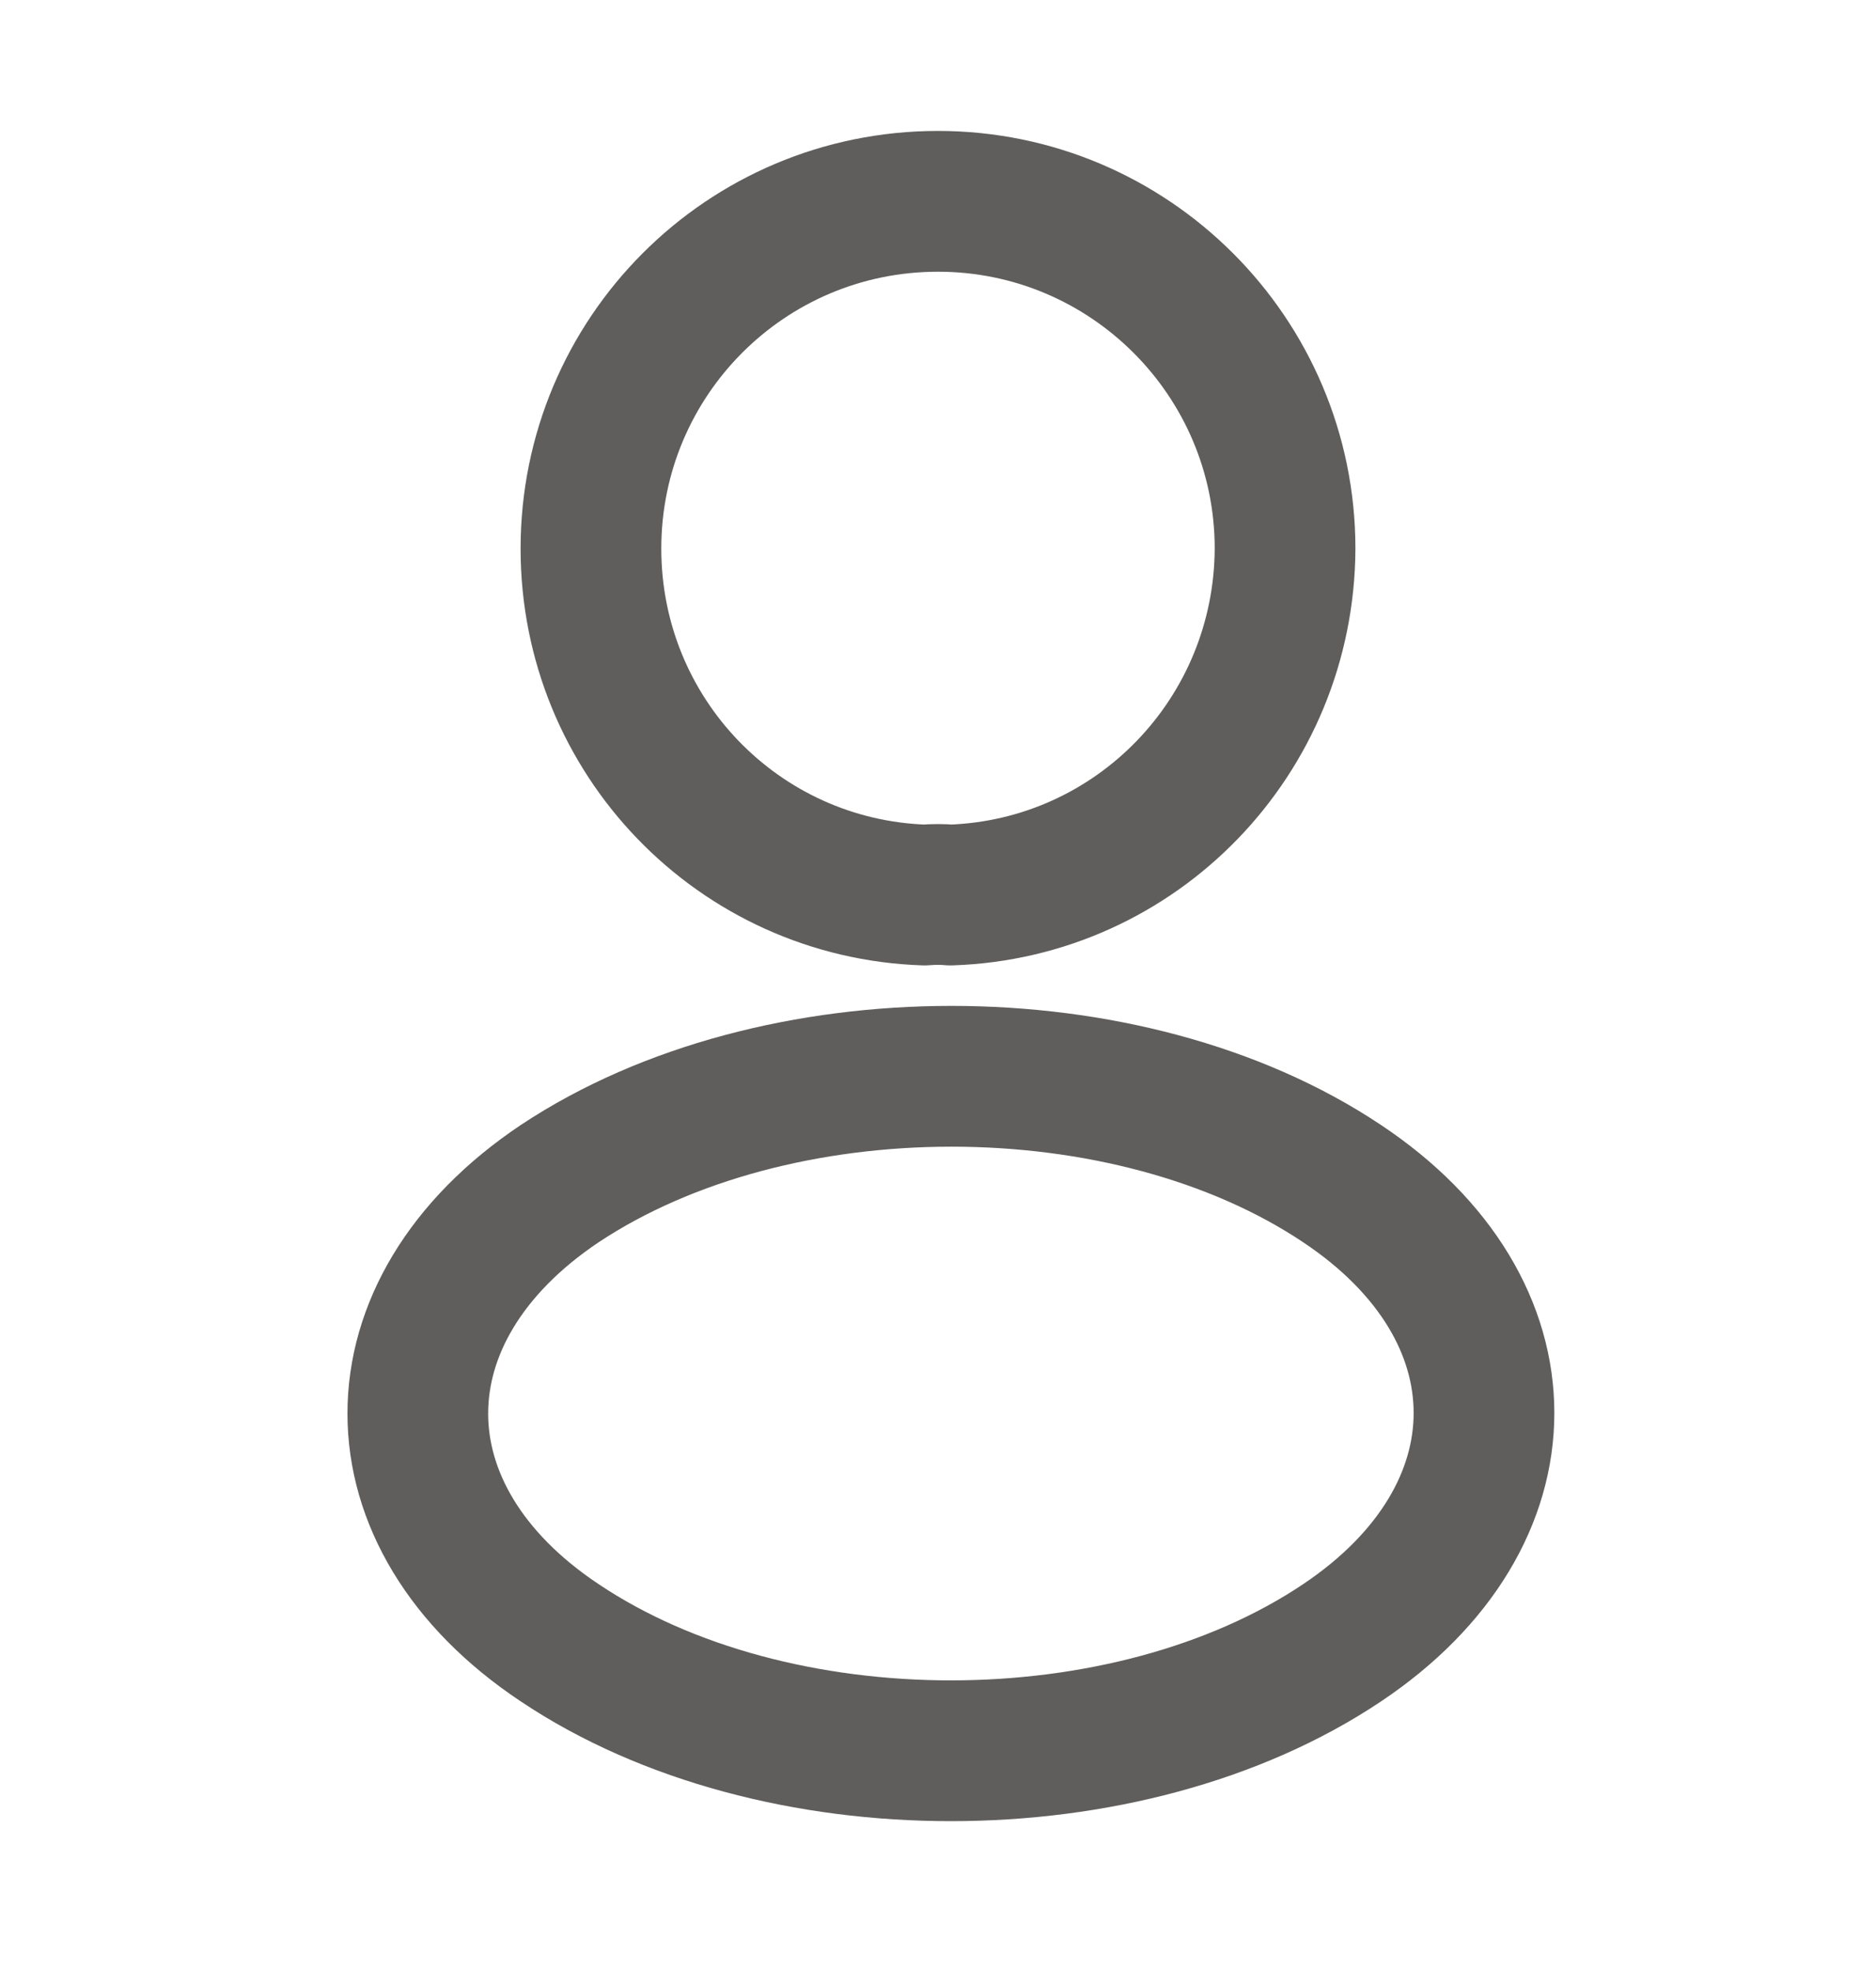 <svg width="20" height="21" viewBox="0 0 20 21" fill="none" xmlns="http://www.w3.org/2000/svg">
<path d="M10.133 9.536C10.05 9.528 9.95 9.528 9.858 9.536C7.875 9.47 6.3 7.845 6.3 5.845C6.3 3.803 7.95 2.145 10 2.145C12.041 2.145 13.7 3.803 13.7 5.845C13.691 7.845 12.117 9.47 10.133 9.536Z" stroke="#605E5C" stroke-width="1.5" stroke-linecap="round" stroke-linejoin="round"/>
<path d="M5.967 12.611C3.95 13.961 3.95 16.162 5.967 17.503C8.258 19.037 12.017 19.037 14.308 17.503C16.325 16.153 16.325 13.953 14.308 12.611C12.025 11.086 8.267 11.086 5.967 12.611Z" stroke="#605E5C" stroke-width="1.5" stroke-linecap="round" stroke-linejoin="round"/>
</svg>
